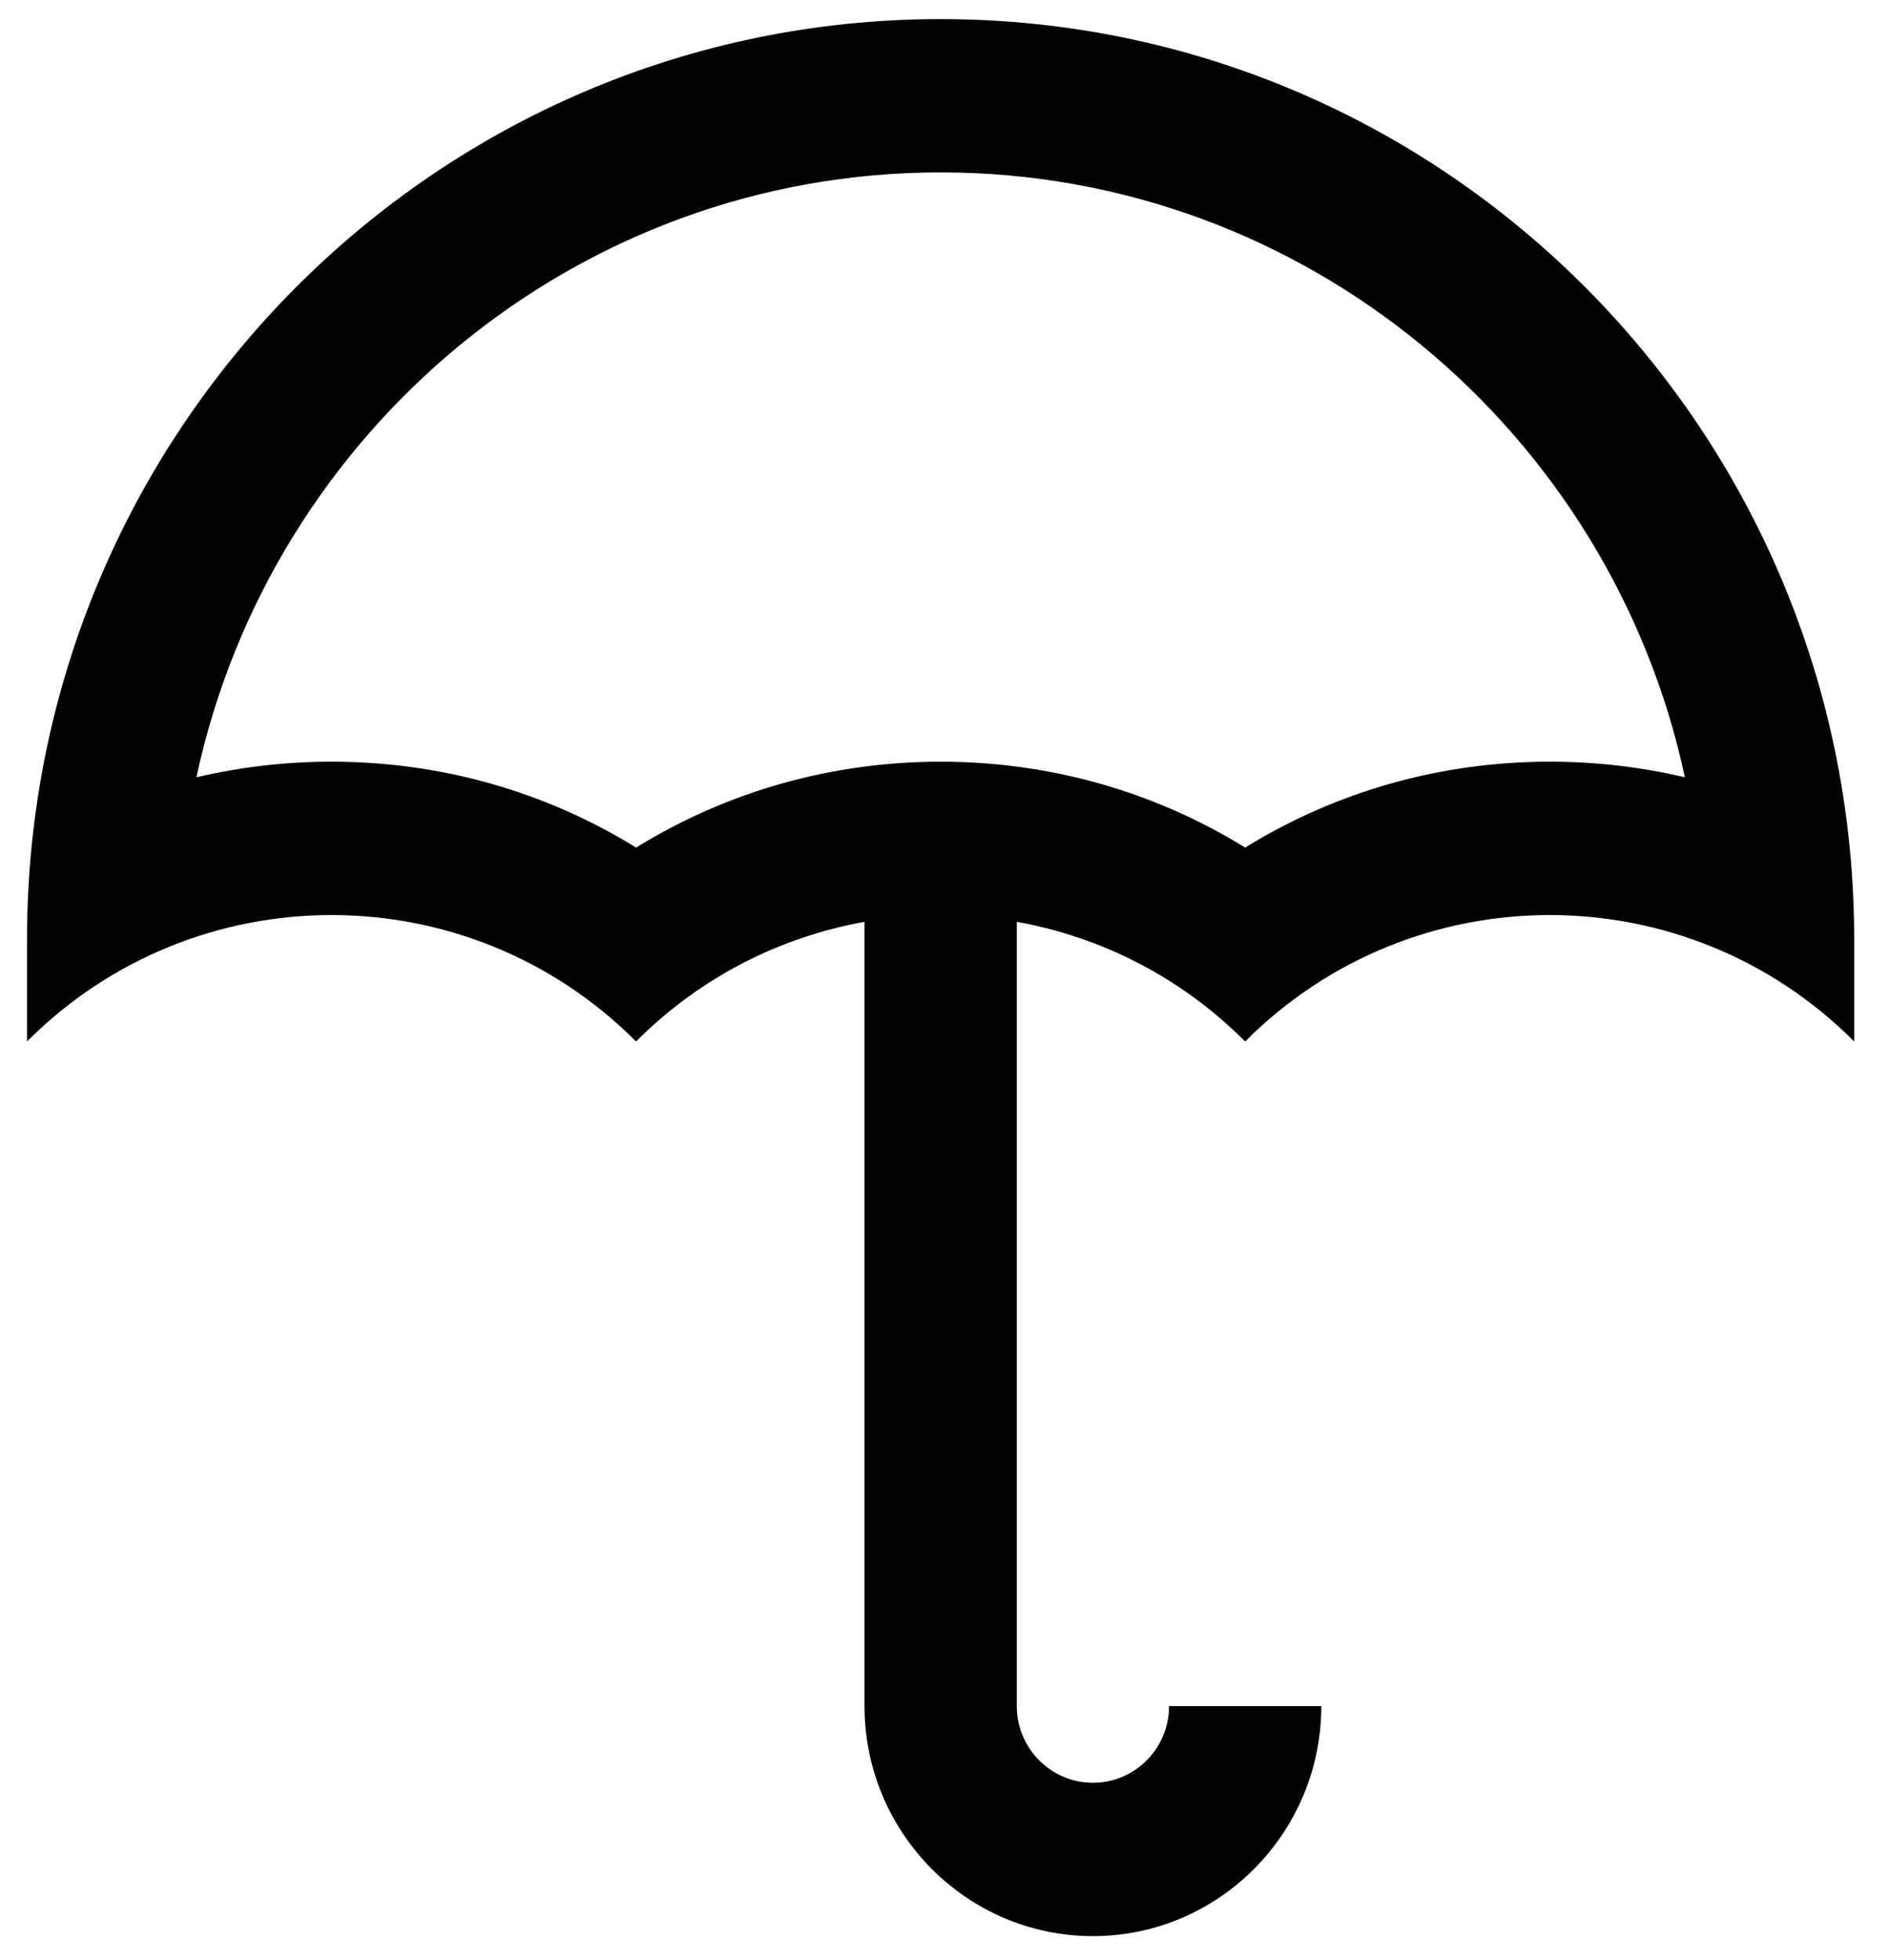 <svg height="55" viewBox="0 0 53 55" width="53" xmlns="http://www.w3.org/2000/svg"><path d="m26.392.536c-14.157 0-25.634 11.56-25.634 25.819v2.866c2.359-2.365 5.453-3.547 8.544-3.547 3.093 0 6.185 1.183 8.544 3.547 1.815-1.82 4.062-2.934 6.41-3.357v22.005c0 3.559 2.875 6.454 6.408 6.454 3.533 0 6.408-2.896 6.408-6.454h-4.272c0 1.187-.957 2.151-2.136 2.151-1.177 0-2.136-.964-2.136-2.151v-22.005c2.346.422 4.593 1.538 6.407 3.357 2.359-2.365 5.453-3.547 8.544-3.547 3.093 0 6.185 1.183 8.544 3.547v-2.866c0-14.26-11.474-25.819-25.631-25.819m17.087 20.835c-3.063 0-5.999.838-8.544 2.41-2.546-1.572-5.48-2.41-8.544-2.41-3.063 0-5.999.838-8.544 2.41-2.546-1.572-5.48-2.41-8.544-2.41-1.293 0-2.565.149-3.792.438 2.075-9.686 10.65-16.972 20.882-16.972 10.231 0 18.804 7.286 20.88 16.972-1.229-.29-2.499-.438-3.794-.438" fill="#010202" fill-rule="evenodd"/></svg>